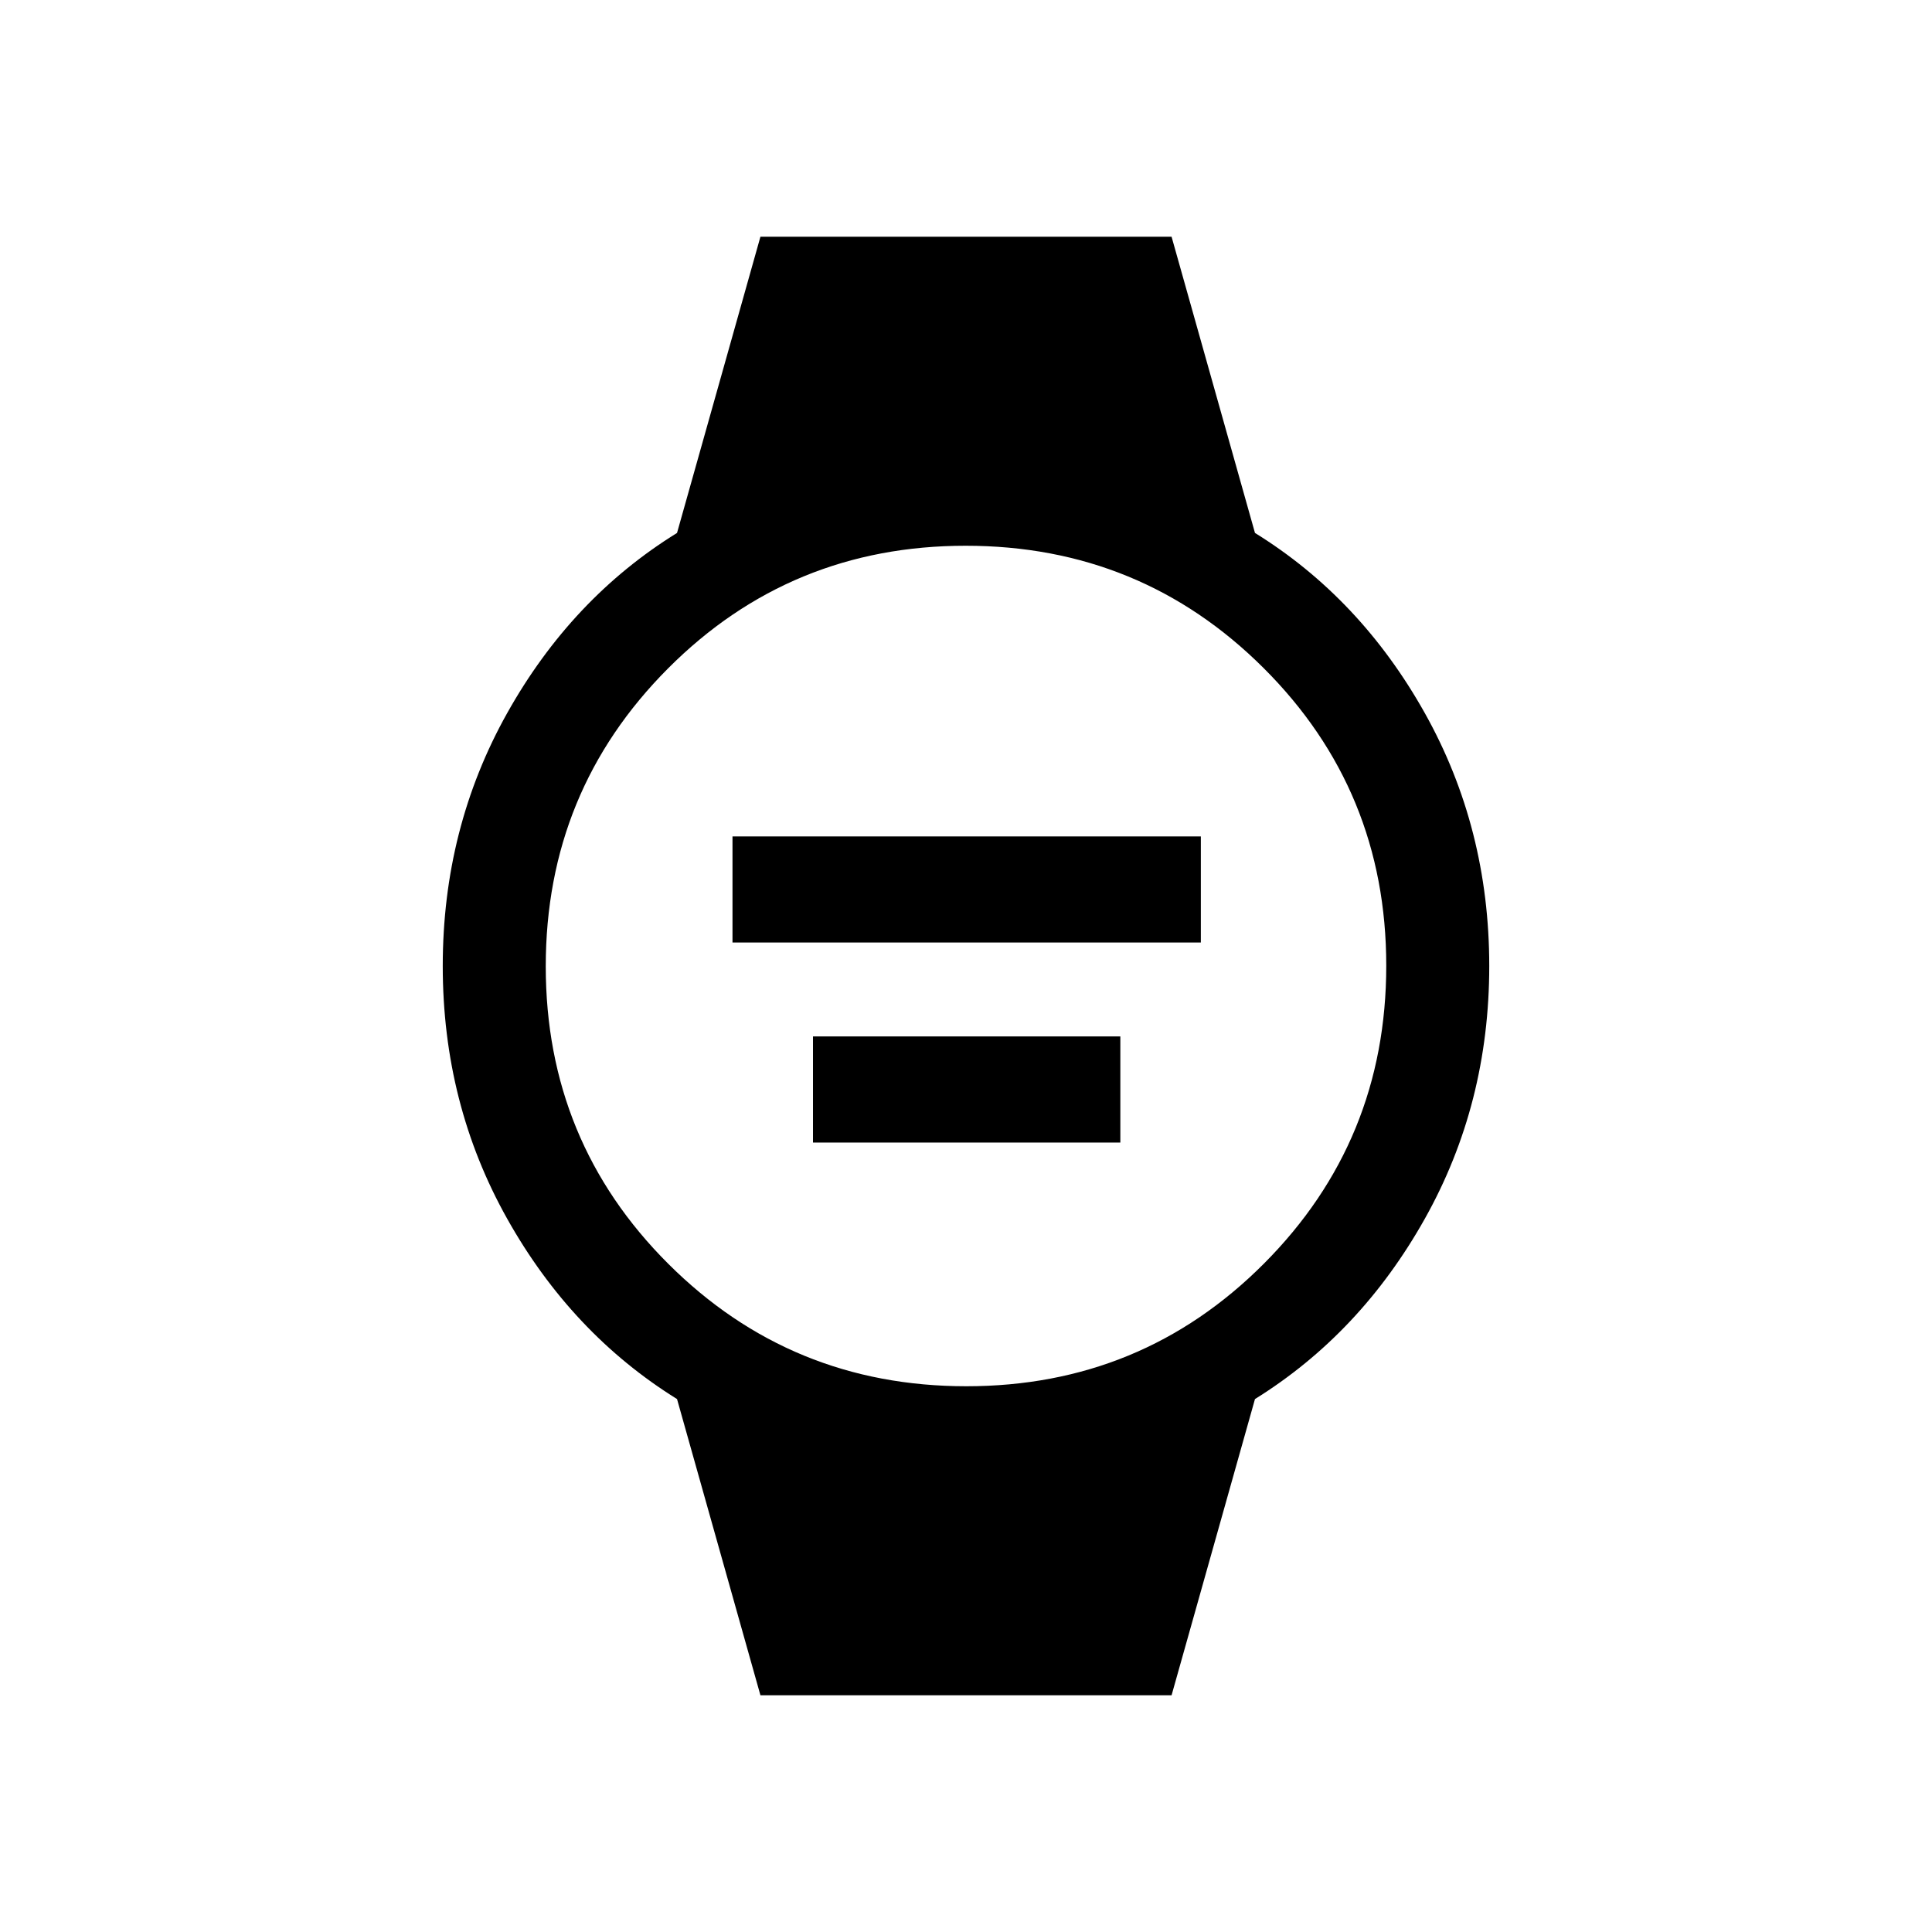 <svg xmlns="http://www.w3.org/2000/svg" height="40" viewBox="0 -960 960 960" width="40"><path d="M363.97-491.67v-52.71h232.72v52.71H363.97Zm40 99.39V-445h152.72v52.72H403.97Zm-26.12 274.64-41.44-147.18Q284-297.38 252-354.44 220-411.49 220-480t32-125.64q32-57.13 84.41-89.54l41.44-147.18h204.3l41.44 147.18Q676-662.77 708-605.64q32 57.13 32 125.64 0 68.51-32 125.56-32 57.06-84.41 89.62l-41.44 147.18h-204.3Zm102.31-153.54q87.1 0 147.88-60.94t60.78-148.04q0-87.1-60.94-147.88t-148.04-60.78q-87.1 0-147.88 60.94t-60.78 148.04q0 87.1 60.94 147.88t148.04 60.78Z"/></svg>